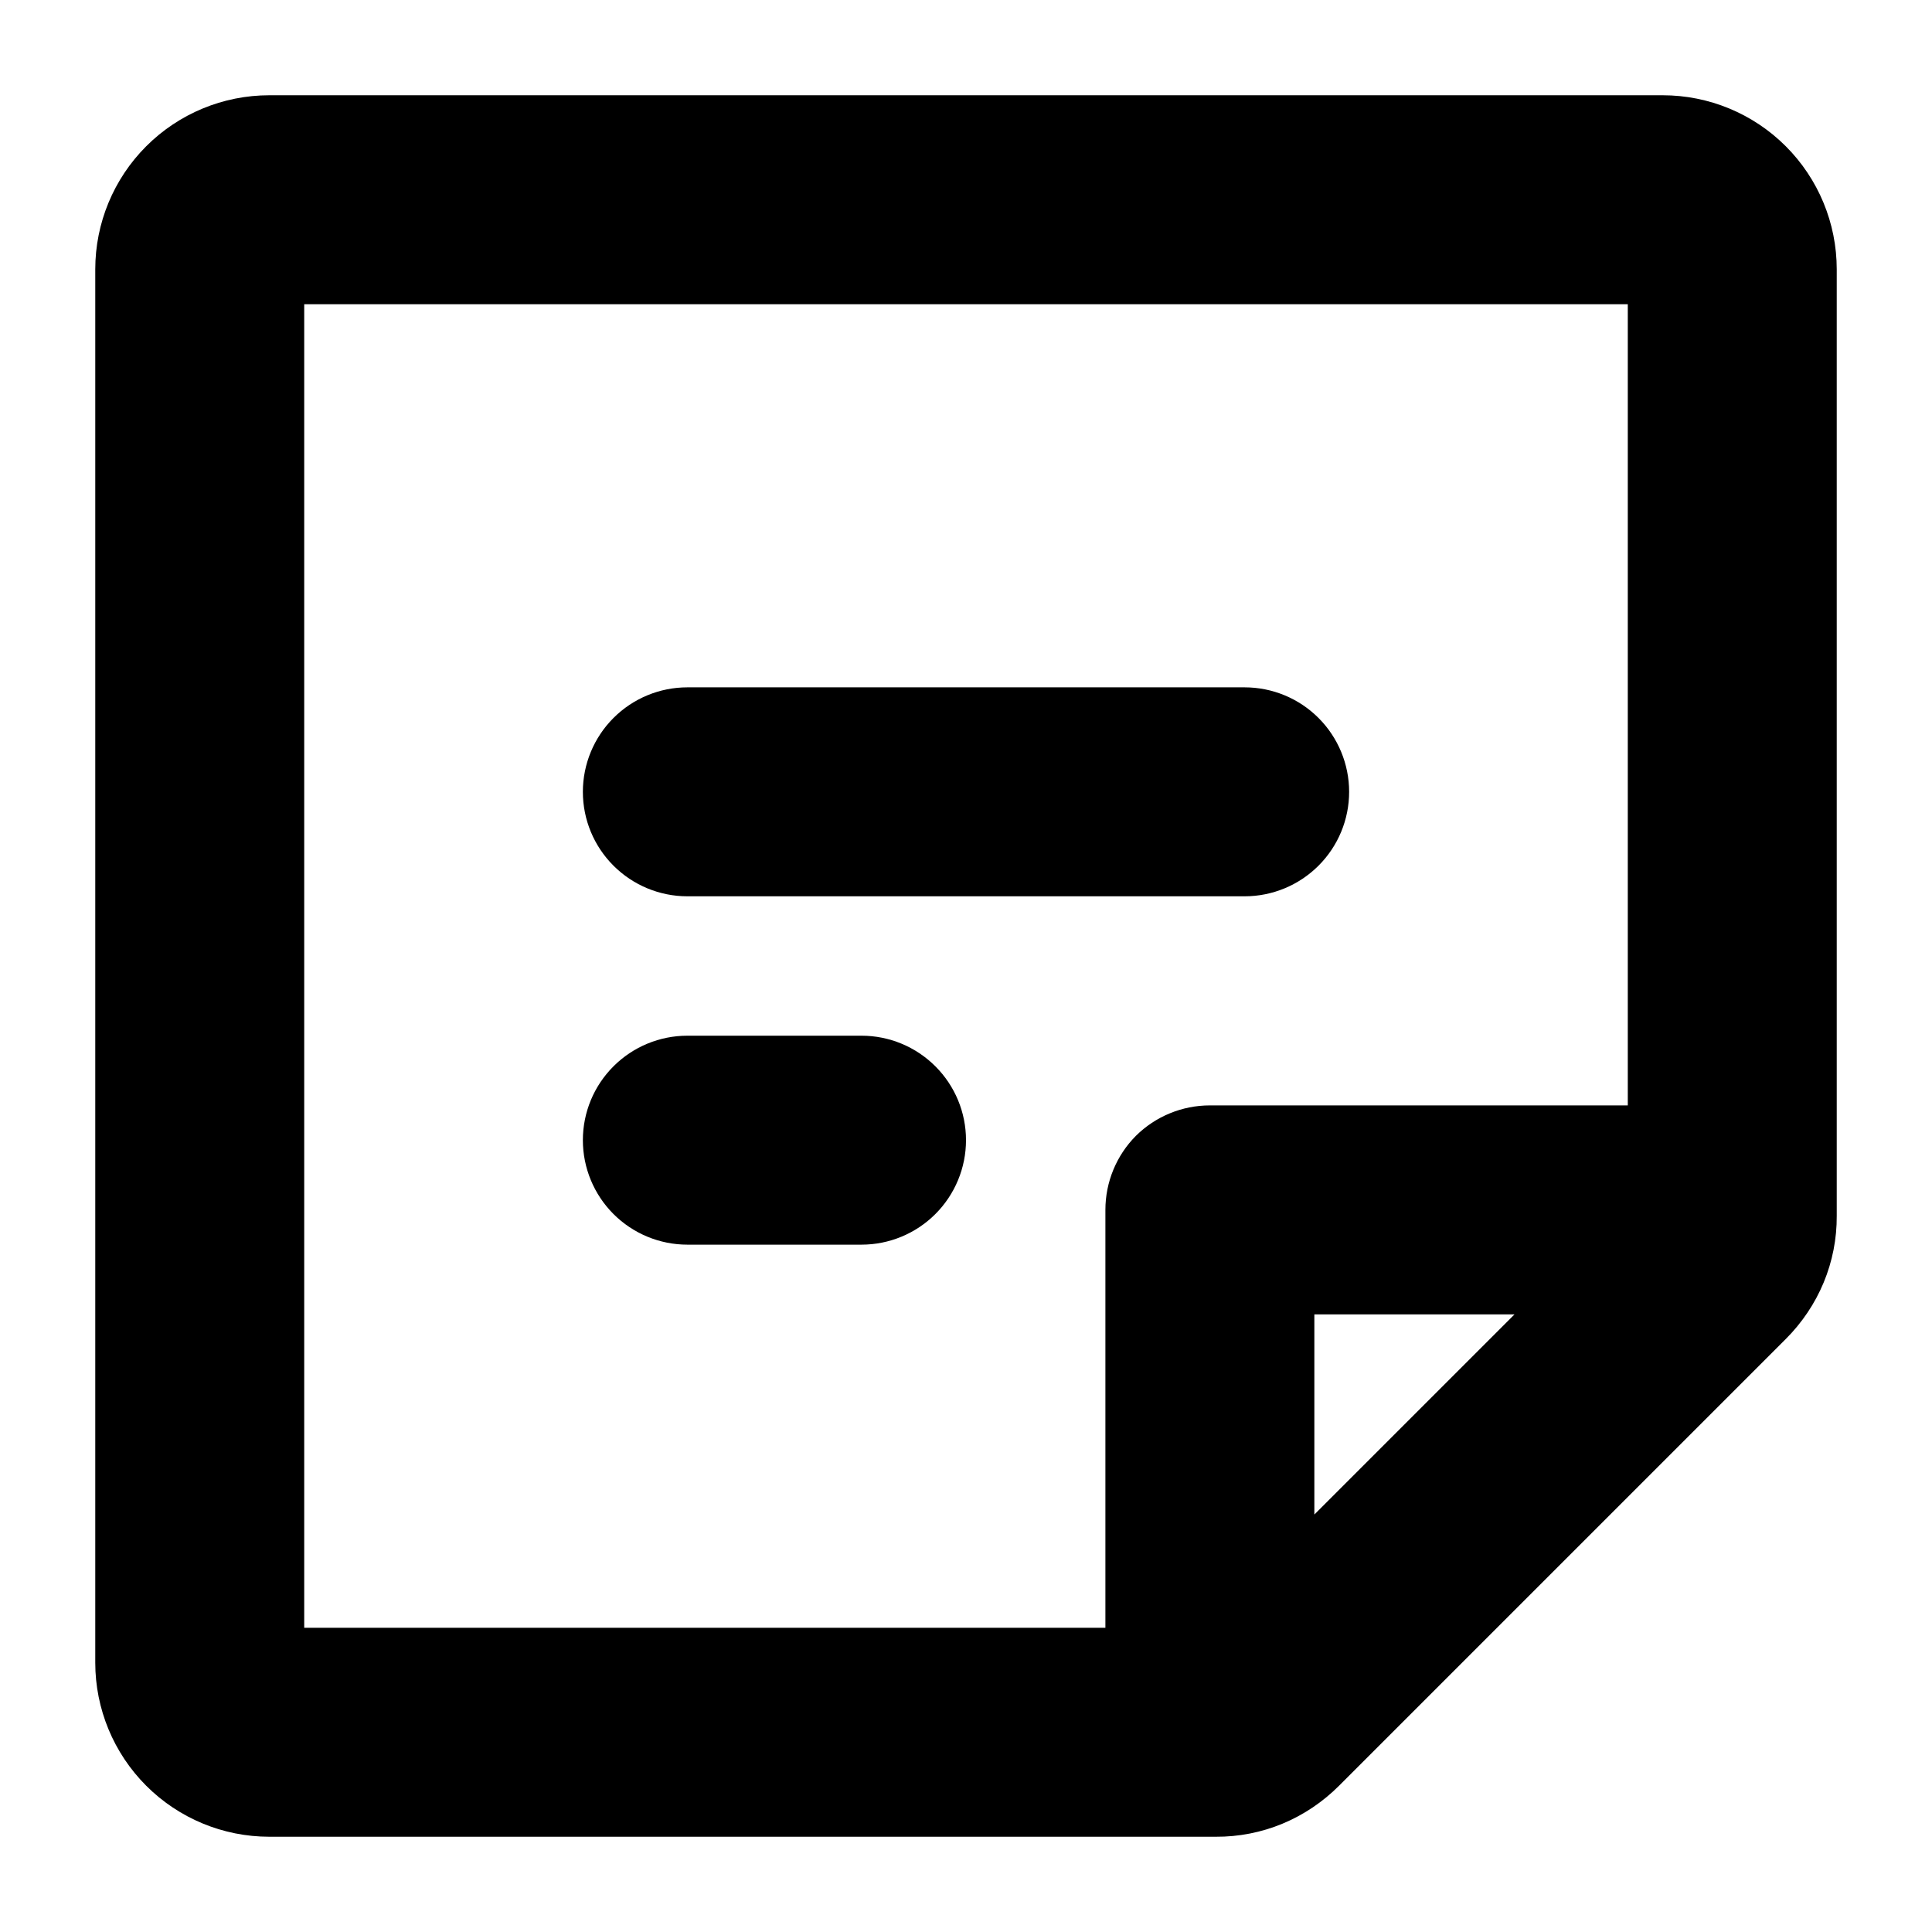 <svg width="13" height="13" viewBox="0 0 13 13" fill="none" xmlns="http://www.w3.org/2000/svg">
<path d="M3.922 5.328C3.922 5.142 3.996 4.963 4.128 4.831C4.26 4.699 4.439 4.625 4.625 4.625H8.375C8.561 4.625 8.74 4.699 8.872 4.831C9.004 4.963 9.078 5.142 9.078 5.328C9.078 5.515 9.004 5.693 8.872 5.825C8.74 5.957 8.561 6.031 8.375 6.031H4.625C4.439 6.031 4.26 5.957 4.128 5.825C3.996 5.693 3.922 5.515 3.922 5.328ZM5.797 6.969H4.625C4.439 6.969 4.26 7.043 4.128 7.175C3.996 7.307 3.922 7.485 3.922 7.672C3.922 7.858 3.996 8.037 4.128 8.169C4.26 8.301 4.439 8.375 4.625 8.375H5.797C5.983 8.375 6.162 8.301 6.294 8.169C6.426 8.037 6.5 7.858 6.5 7.672C6.5 7.485 6.426 7.307 6.294 7.175C6.162 7.043 5.983 6.969 5.797 6.969ZM12.359 1.812V8.181C12.36 8.335 12.33 8.488 12.271 8.63C12.212 8.772 12.125 8.901 12.016 9.01L9.01 12.016C8.901 12.125 8.772 12.212 8.63 12.271C8.488 12.33 8.335 12.36 8.181 12.359H1.812C1.502 12.359 1.204 12.236 0.984 12.016C0.764 11.796 0.641 11.498 0.641 11.188V1.812C0.641 1.502 0.764 1.204 0.984 0.984C1.204 0.764 1.502 0.641 1.812 0.641H11.188C11.498 0.641 11.796 0.764 12.016 0.984C12.236 1.204 12.359 1.502 12.359 1.812ZM2.047 10.953H7.438V8.141C7.438 7.954 7.512 7.775 7.643 7.643C7.775 7.512 7.954 7.438 8.141 7.438H10.953V2.047H2.047V10.953ZM10.191 8.844H8.844V10.191L10.191 8.844Z" fill="black"/>
</svg>
